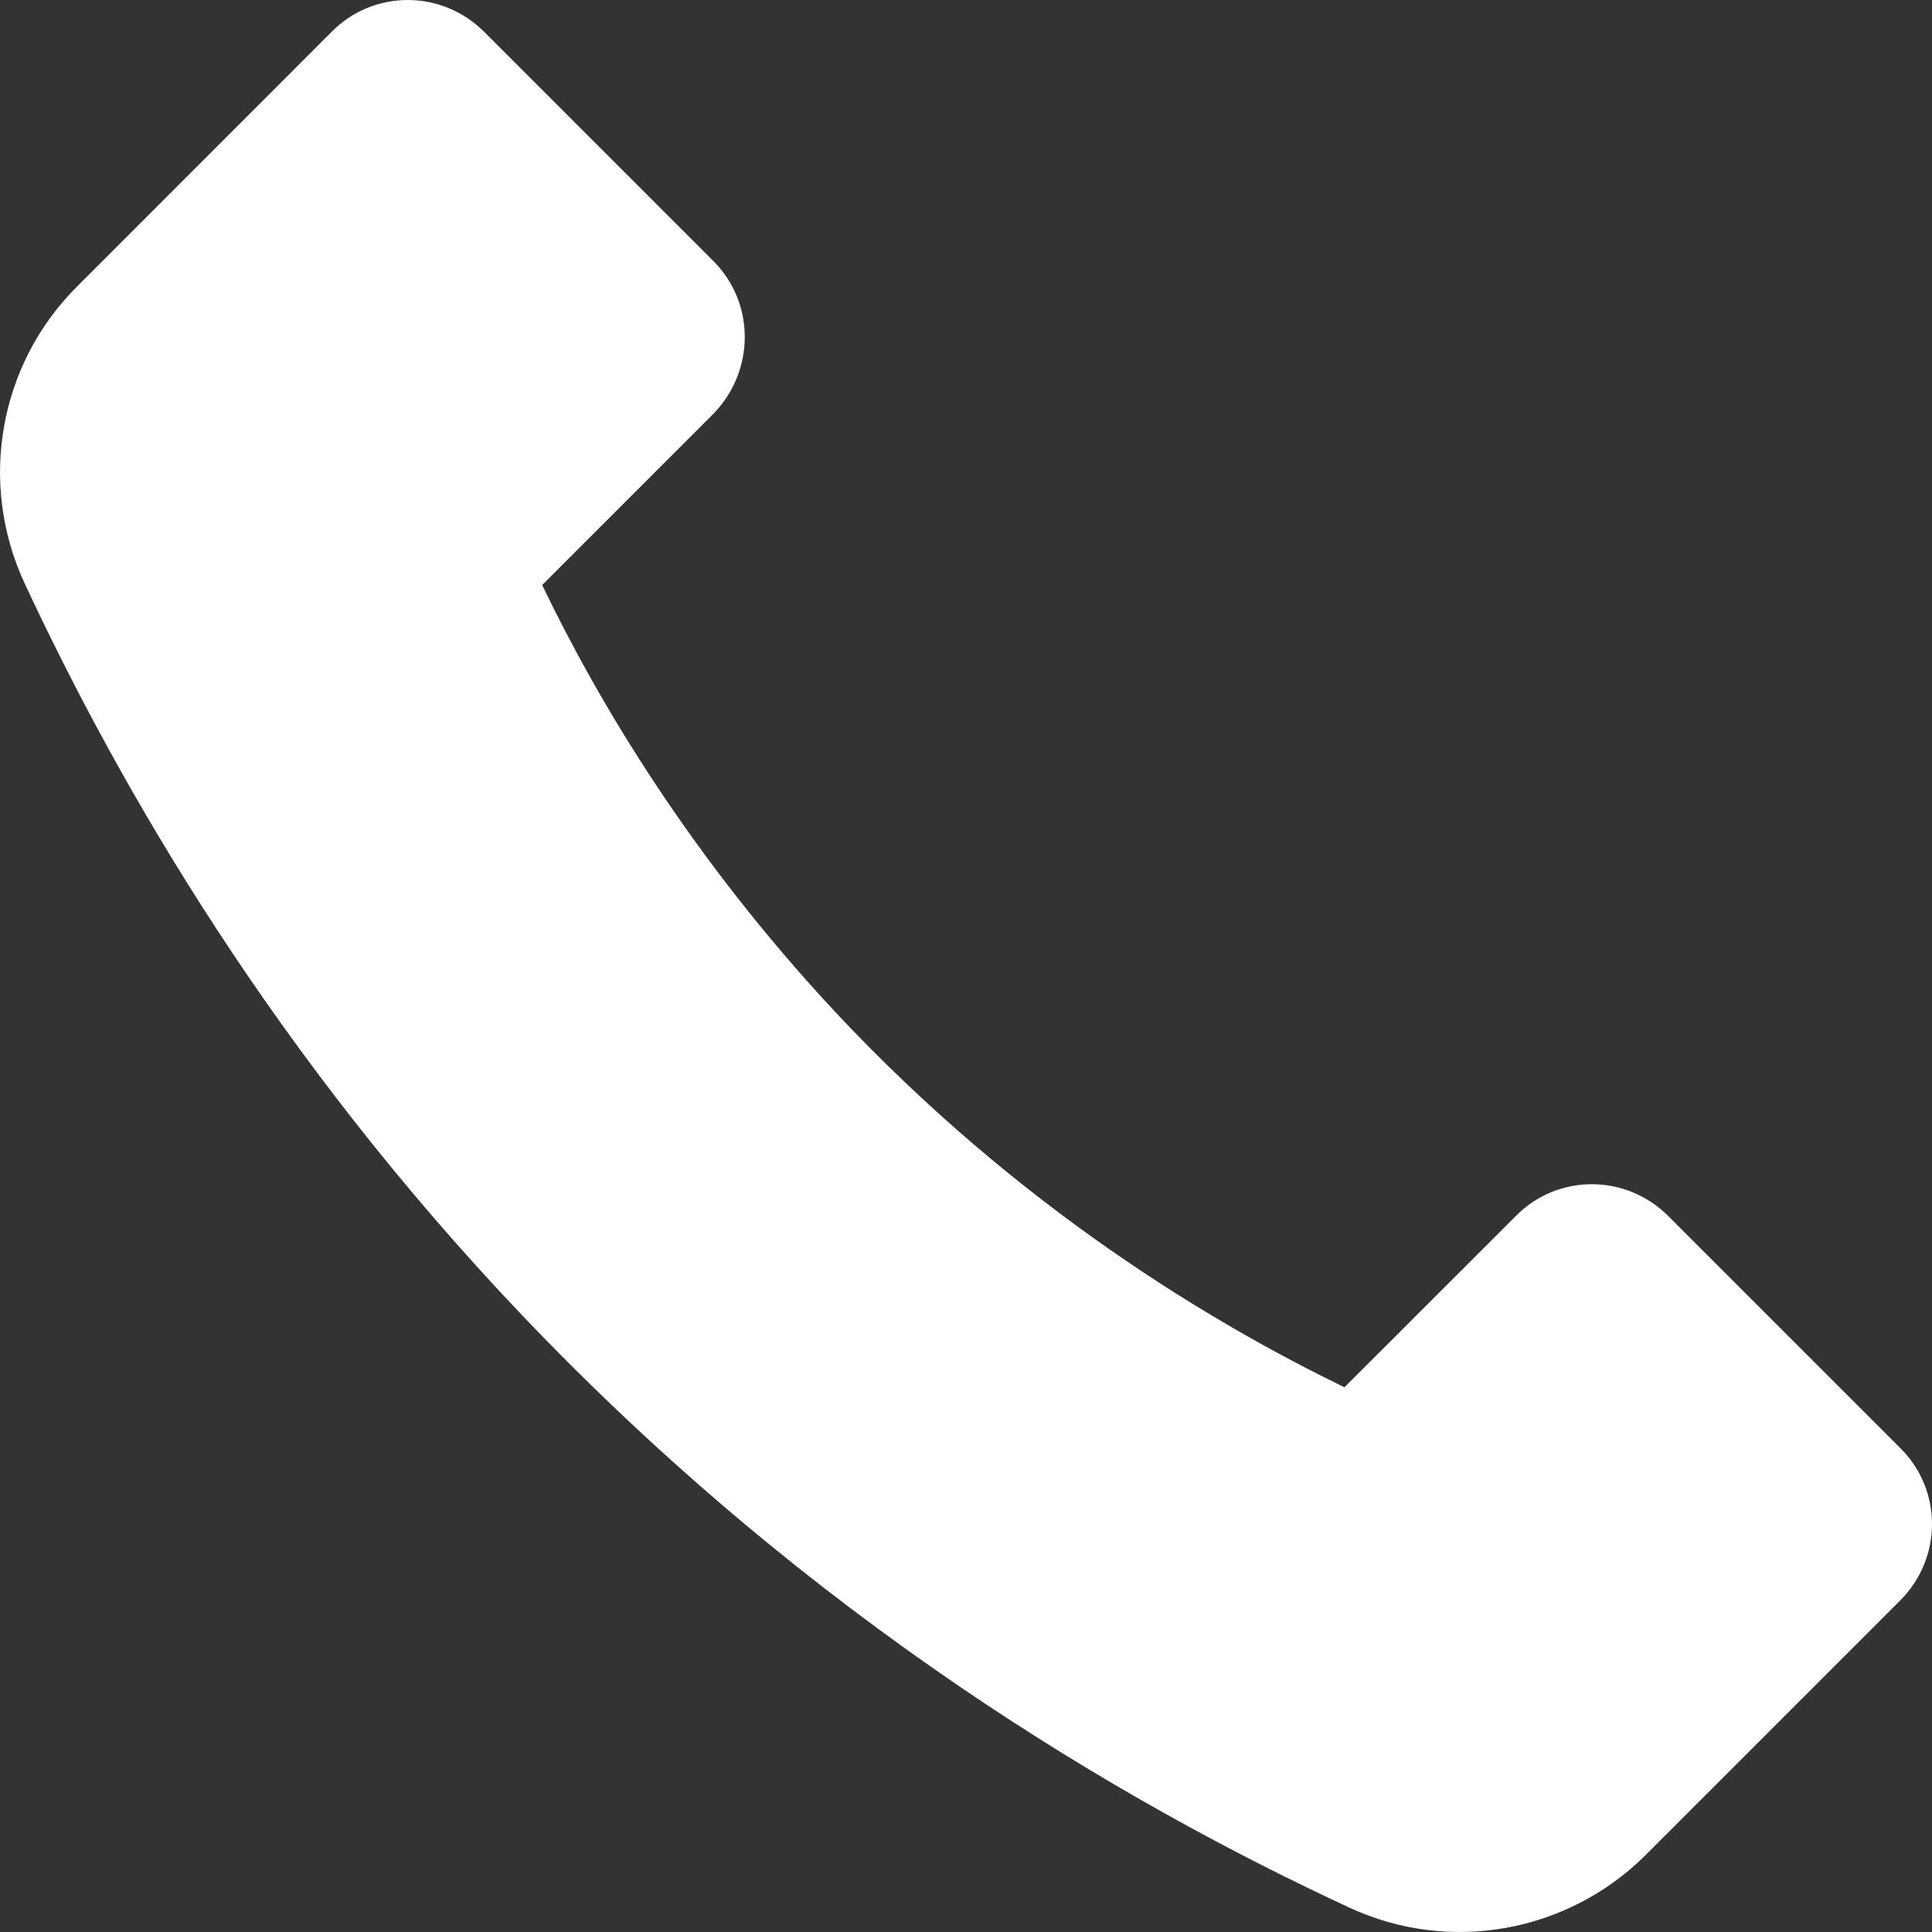 <svg width="16" height="16" viewBox="0 0 16 16" fill="none" xmlns="http://www.w3.org/2000/svg">
<rect x="0" y="0" width="16" height="16" fill="#333333" stroke="none"/>
<path d="M5.903 2.157L4.01 0.264C3.658 -0.088 3.093 -0.088 2.746 0.264L0.635 2.376C-0.01 3.021 -0.181 4.002 0.203 4.829C1.003 6.546 2.277 8.738 4.314 10.882C6.724 13.415 9.278 14.919 11.177 15.799C12.003 16.182 12.979 16.006 13.624 15.367L15.736 13.255C16.088 12.903 16.088 12.338 15.736 11.991L13.816 10.071C13.464 9.719 12.899 9.719 12.553 10.071L11.134 11.489C10.052 10.962 8.452 10.018 6.922 8.386C5.717 7.095 4.954 5.81 4.49 4.845L5.909 3.426C6.255 3.069 6.255 2.504 5.903 2.157Z" fill="white"/>
</svg>
